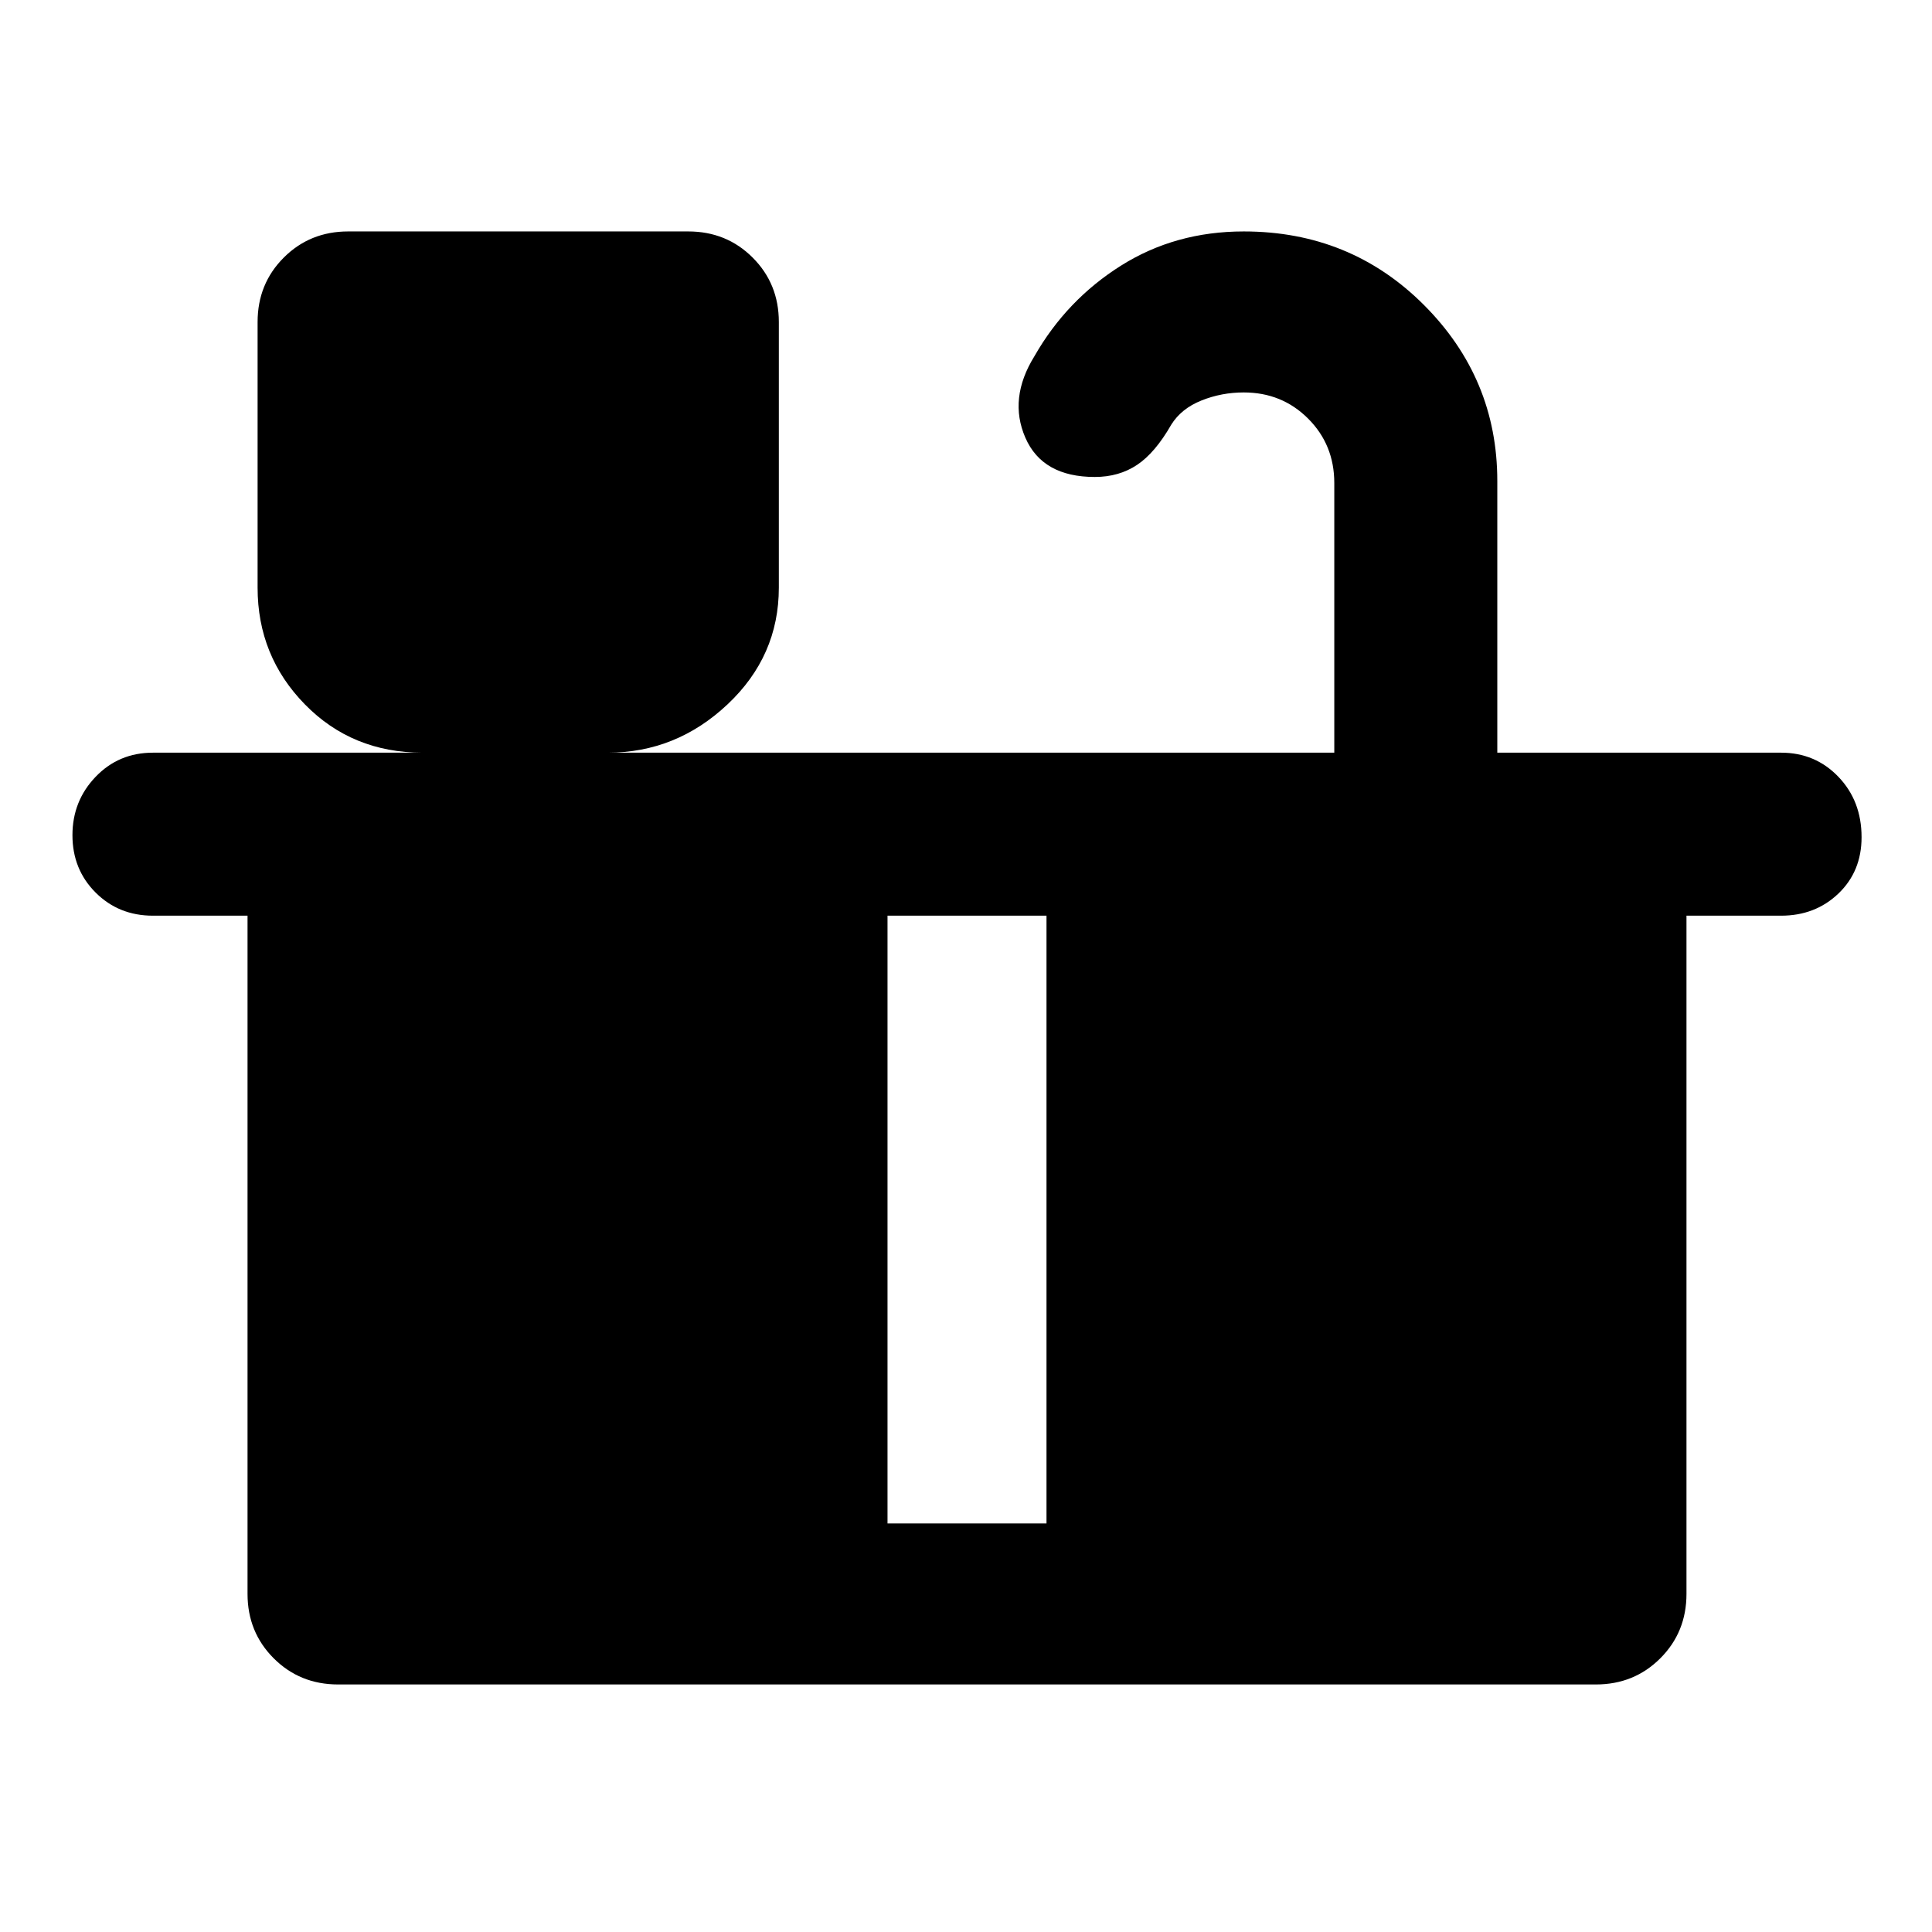 <svg xmlns="http://www.w3.org/2000/svg" height="48" width="48"><path d="M8.4 41.85q-.95 0-1.6-.65-.65-.65-.65-1.6V22.75H3.8q-.85 0-1.425-.575Q1.8 21.6 1.8 20.75q0-.85.575-1.45t1.425-.6h6.7q-1.75 0-2.925-1.2Q6.4 16.3 6.4 14.6V8q0-.95.65-1.6.65-.65 1.6-.65h8.45q.95 0 1.6.65.65.65.65 1.6v6.6q0 1.7-1.275 2.9T15.1 18.7h18.05V12q0-.95-.65-1.6-.65-.65-1.6-.65-.55 0-1.05.2t-.75.6q-.4.7-.85 1-.45.3-1.05.3-1.3 0-1.725-.975-.425-.975.225-2.025.8-1.4 2.15-2.25 1.35-.85 3.05-.85 2.65 0 4.475 1.825Q37.2 9.4 37.2 11.95v6.75h7.05q.85 0 1.425.6.575.6.575 1.5 0 .85-.575 1.4-.575.55-1.425.55H41.9V39.6q0 .95-.65 1.6-.65.65-1.6.65Zm13.65-4H26v-15.1h-3.95Z"/></svg>